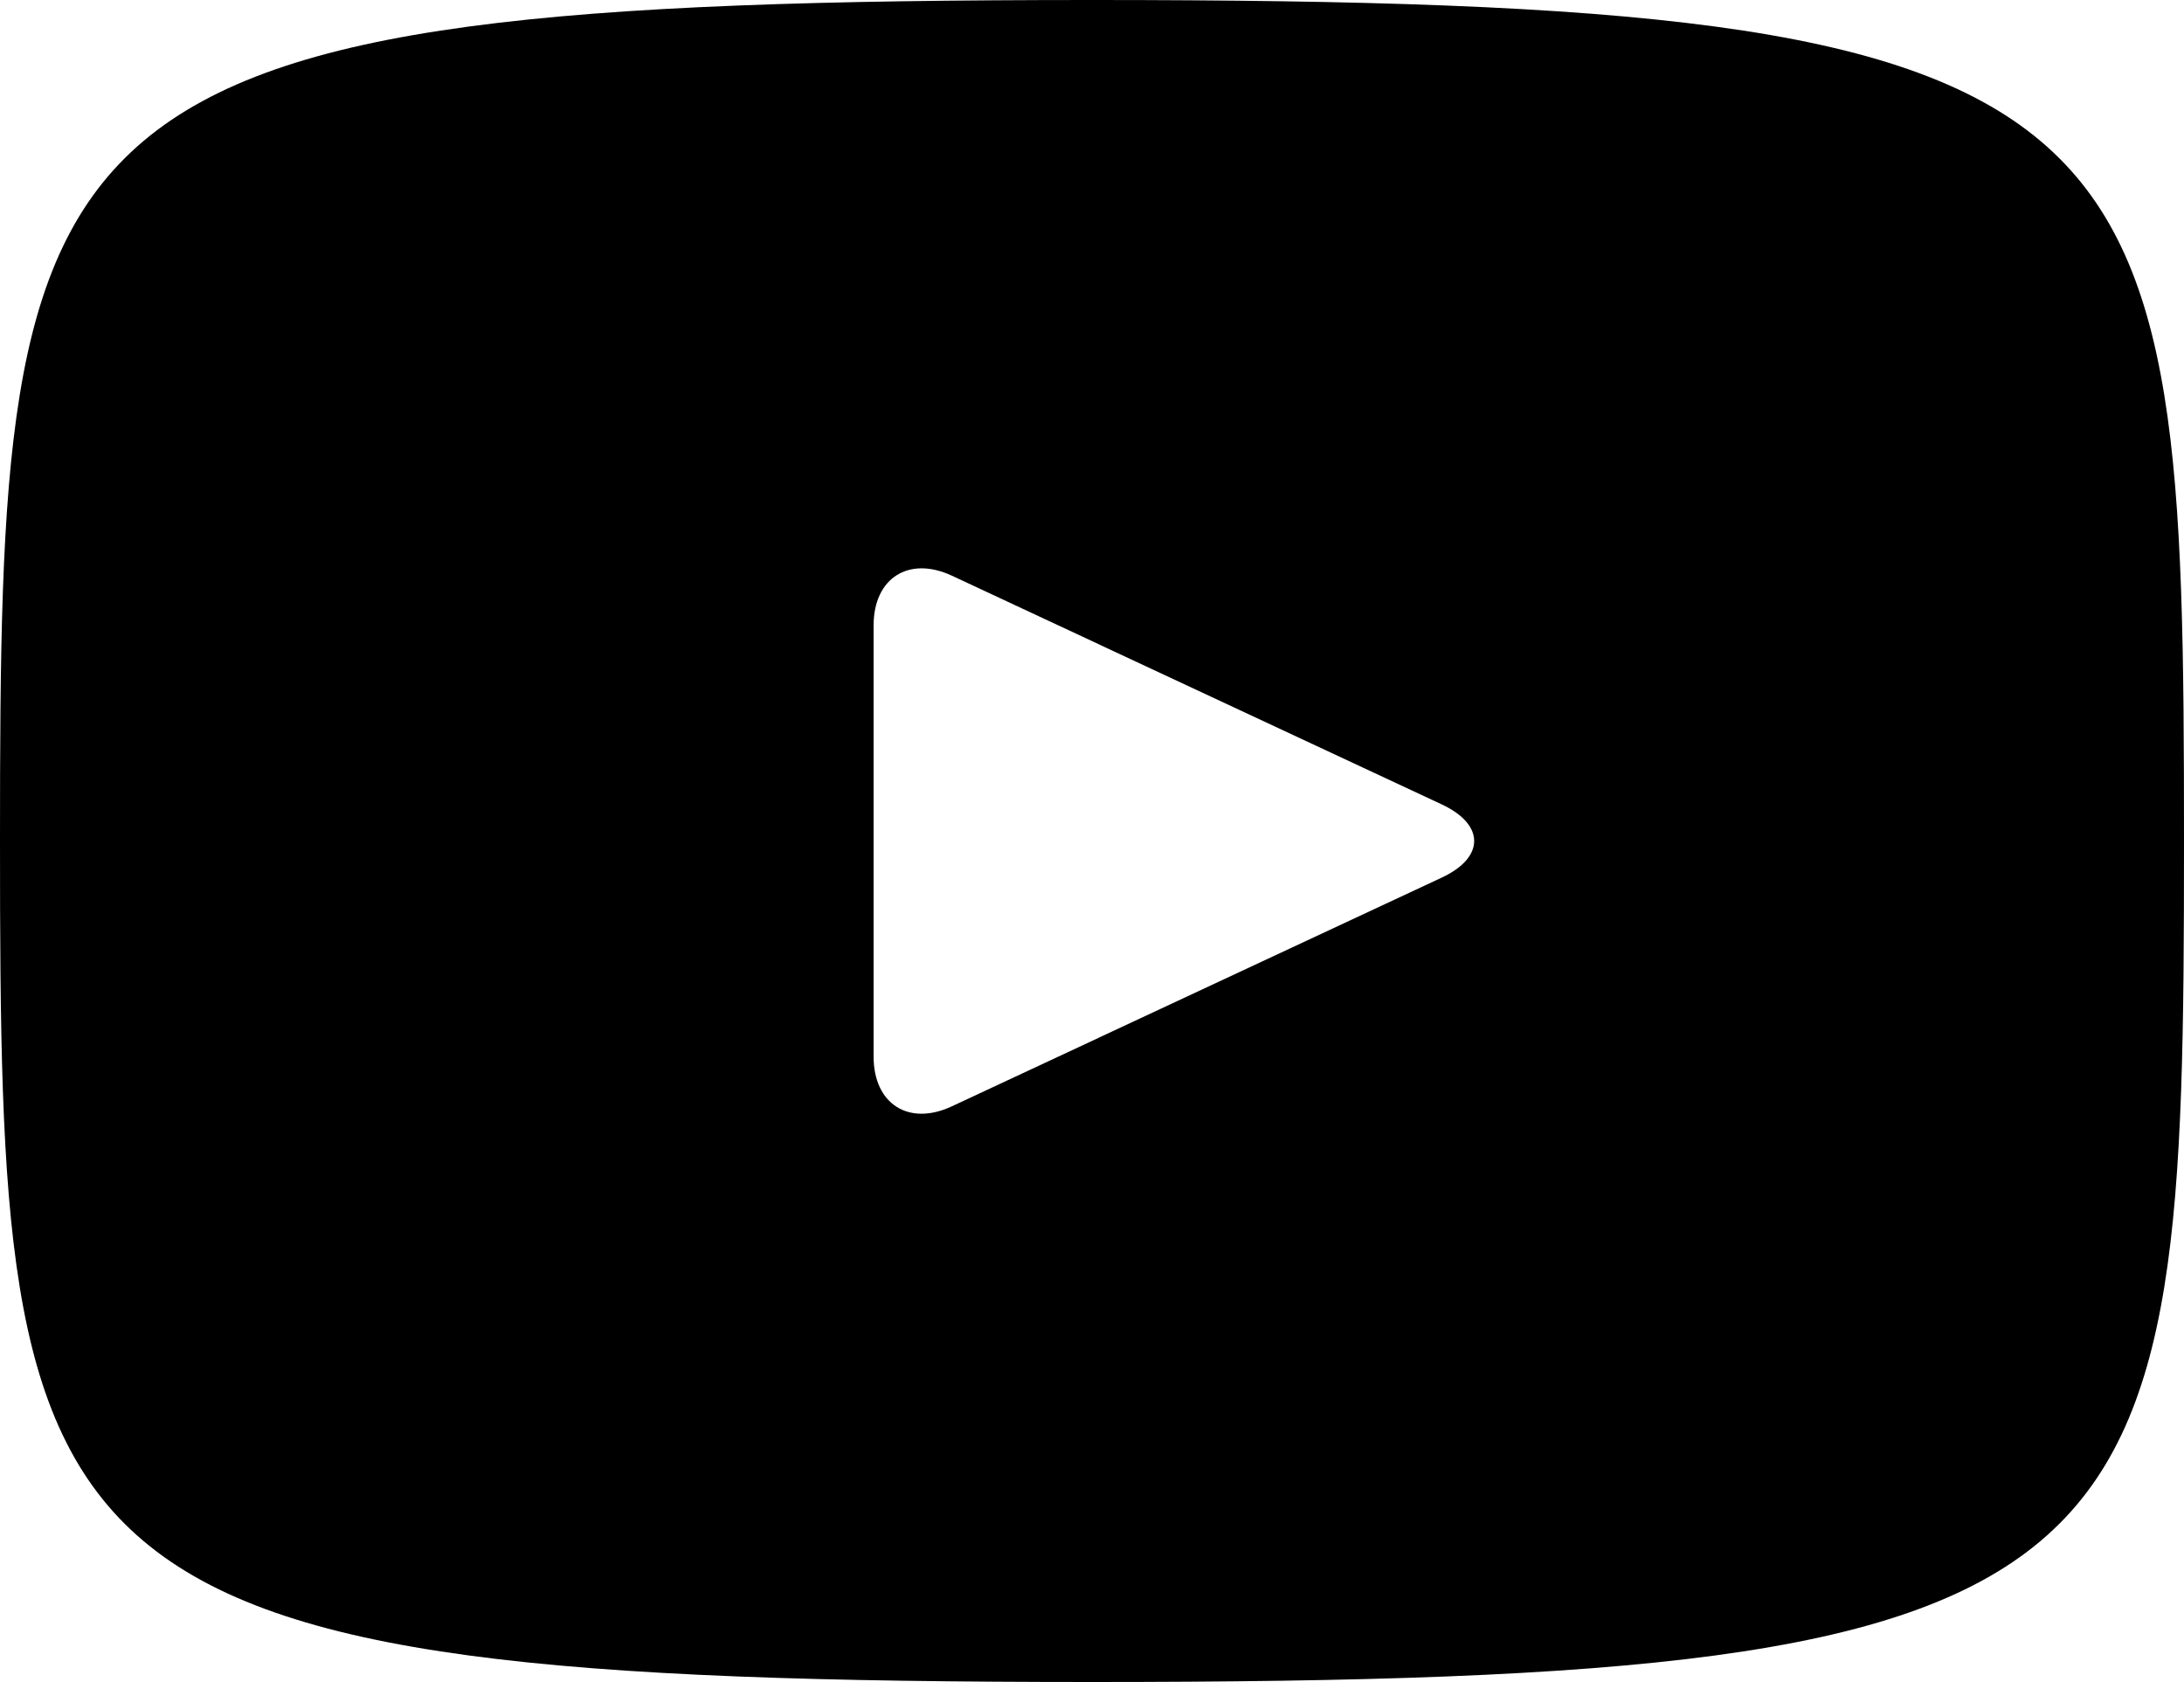 <?xml version="1.0" encoding="utf-8"?>
<!-- Generator: Adobe Illustrator 14.0.0, SVG Export Plug-In . SVG Version: 6.00 Build 43363)  -->
<!DOCTYPE svg PUBLIC "-//W3C//DTD SVG 1.1//EN" "http://www.w3.org/Graphics/SVG/1.1/DTD/svg11.dtd">
<svg version="1.1" id="Layer_1" xmlns="http://www.w3.org/2000/svg" xmlns:xlink="http://www.w3.org/1999/xlink" x="0px" y="0px"
	 width="20px" height="15.4px" viewBox="0 0 20 15.4" enable-background="new 0 0 20 15.4" xml:space="preserve">
<g>
	<defs>
		<rect id="SVGID_1_" y="0" width="20" height="15.4"/>
	</defs>
	<clipPath id="SVGID_2_">
		<use xlink:href="#SVGID_1_"  overflow="visible"/>
	</clipPath>
	<path clip-path="url(#SVGID_2_)" d="M10,0C0.172,0,0,0.875,0,7.7c0,6.826,0.172,7.7,10,7.7s10-0.874,10-7.7C20,0.875,19.828,0,10,0
		 M13.205,8.034l-4.49,2.096C8.322,10.313,8,10.108,8,9.674V5.726c0-0.433,0.322-0.638,0.715-0.456l4.49,2.096
		C13.598,7.55,13.598,7.85,13.205,8.034"/>
</g>
</svg>
